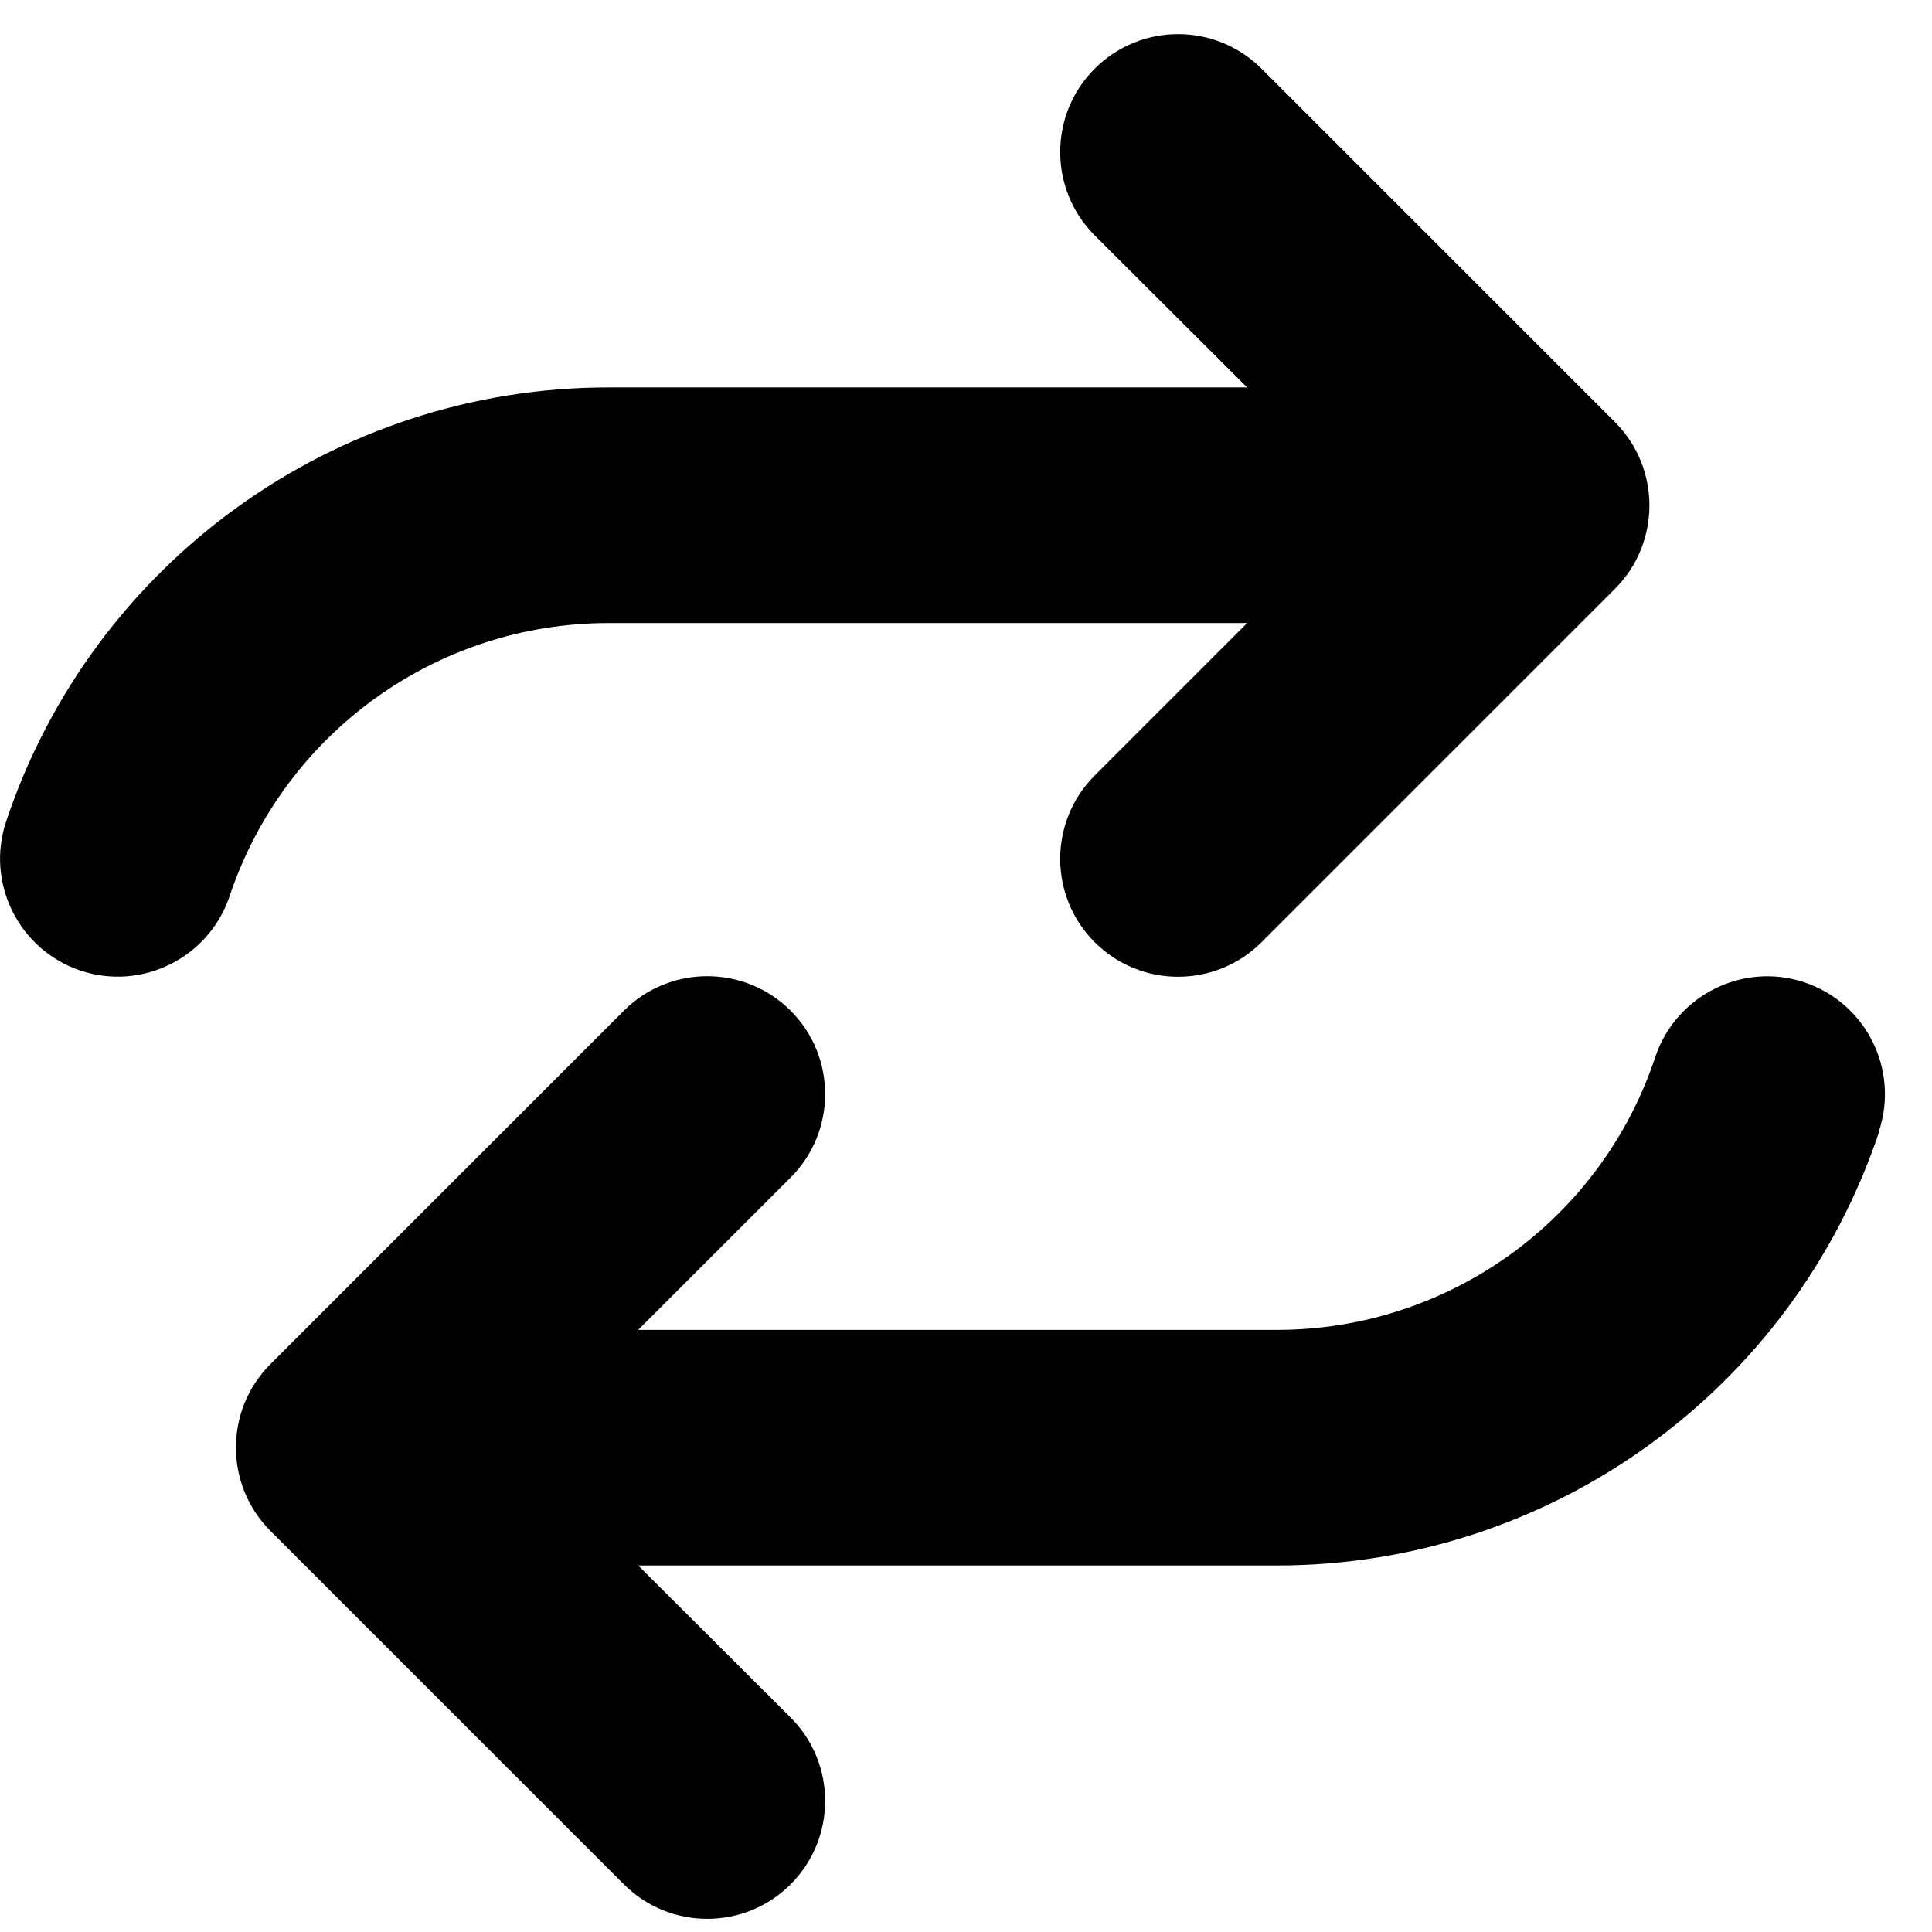 <svg width="41" height="41" viewBox="0 0 41 41" fill="current" xmlns="http://www.w3.org/2000/svg">
<g clip-path="url(#clip0_632_15510)">
<path d="M0.13 17.433C-0.307 18.746 0.404 20.16 1.708 20.597C3.013 21.035 4.435 20.324 4.872 19.019C6.029 15.558 9.263 13.222 12.911 13.222H26.466L23.232 16.457C22.255 17.433 22.255 19.019 23.232 19.996C24.208 20.972 25.794 20.972 26.771 19.996L34.271 12.496C35.247 11.519 35.247 9.933 34.271 8.957L26.771 1.457C25.794 0.48 24.208 0.48 23.232 1.457C22.255 2.433 22.255 4.019 23.232 4.996L26.466 8.222H12.911C7.114 8.222 1.966 11.933 0.13 17.433ZM39.872 24.011C40.31 22.699 39.599 21.285 38.294 20.847C36.989 20.41 35.568 21.121 35.13 22.425C33.982 25.886 30.747 28.222 27.099 28.222H13.544L16.779 24.988C17.755 24.011 17.755 22.425 16.779 21.449C15.802 20.472 14.216 20.472 13.239 21.449L5.739 28.949C4.763 29.925 4.763 31.511 5.739 32.488L13.239 39.988C14.216 40.965 15.802 40.965 16.779 39.988C17.755 39.011 17.755 37.425 16.779 36.449L13.544 33.222H27.099C32.896 33.222 38.044 29.511 39.88 24.011H39.872Z" fill="current"/>
</g>
<defs>
<clipPath id="clip0_632_15510">
<rect width="40" height="39.996" fill="current" transform="translate(0.001 0.724)"/>
</clipPath>
</defs>
</svg>
